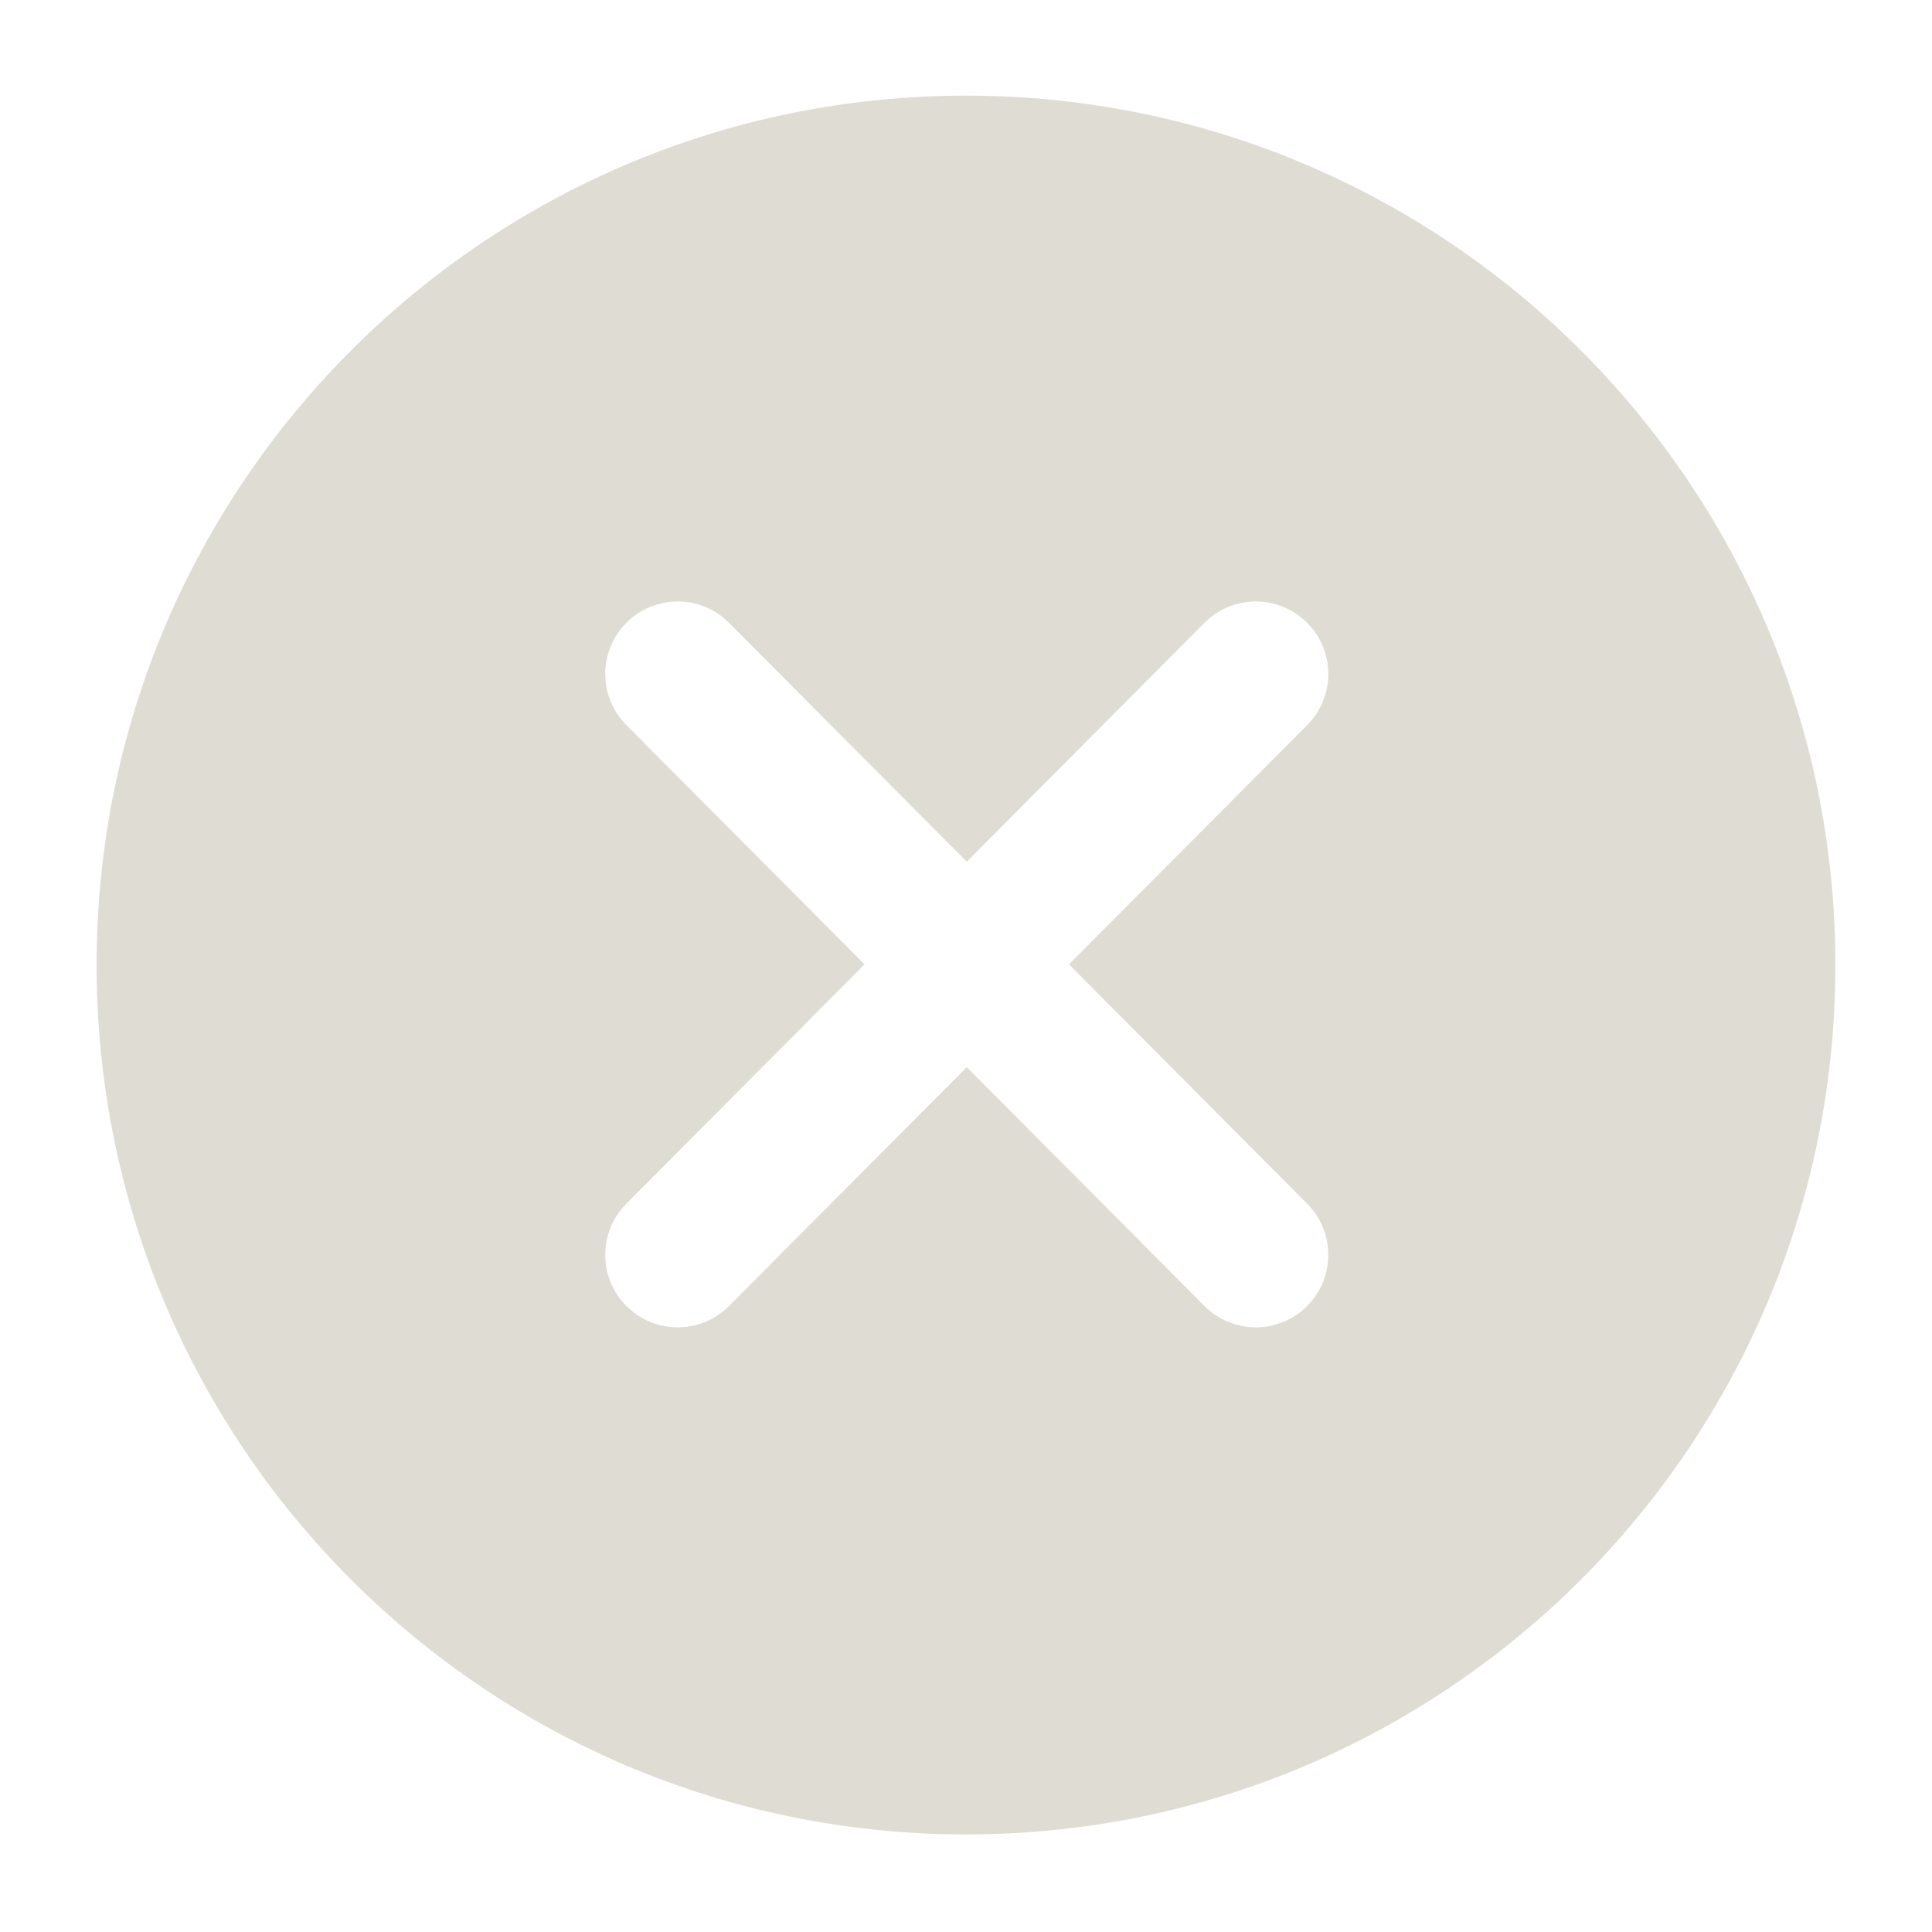 <svg width="20" height="20" viewBox="0 0 20 20" fill="none" xmlns="http://www.w3.org/2000/svg">
<path fill-rule="evenodd" clip-rule="evenodd" d="M10 18.99C14.971 18.99 19 14.961 19 9.99C19 5.02 14.971 0.99 10 0.99C5.029 0.99 1 5.02 1 9.99C1 14.961 5.029 18.99 10 18.99ZM6.487 6.445C6.78 6.153 7.255 6.154 7.547 6.448L10.008 8.92L12.468 6.448C12.761 6.154 13.235 6.153 13.529 6.445C13.823 6.737 13.824 7.212 13.532 7.506L11.066 9.983L13.532 12.461C13.824 12.755 13.823 13.23 13.529 13.522C13.235 13.814 12.761 13.813 12.468 13.519L10.008 11.047L7.547 13.519C7.255 13.813 6.78 13.814 6.487 13.522C6.193 13.23 6.192 12.755 6.484 12.461L8.95 9.983L6.484 7.506C6.192 7.212 6.193 6.737 6.487 6.445Z" fill="#dfddd3"/>
</svg>
